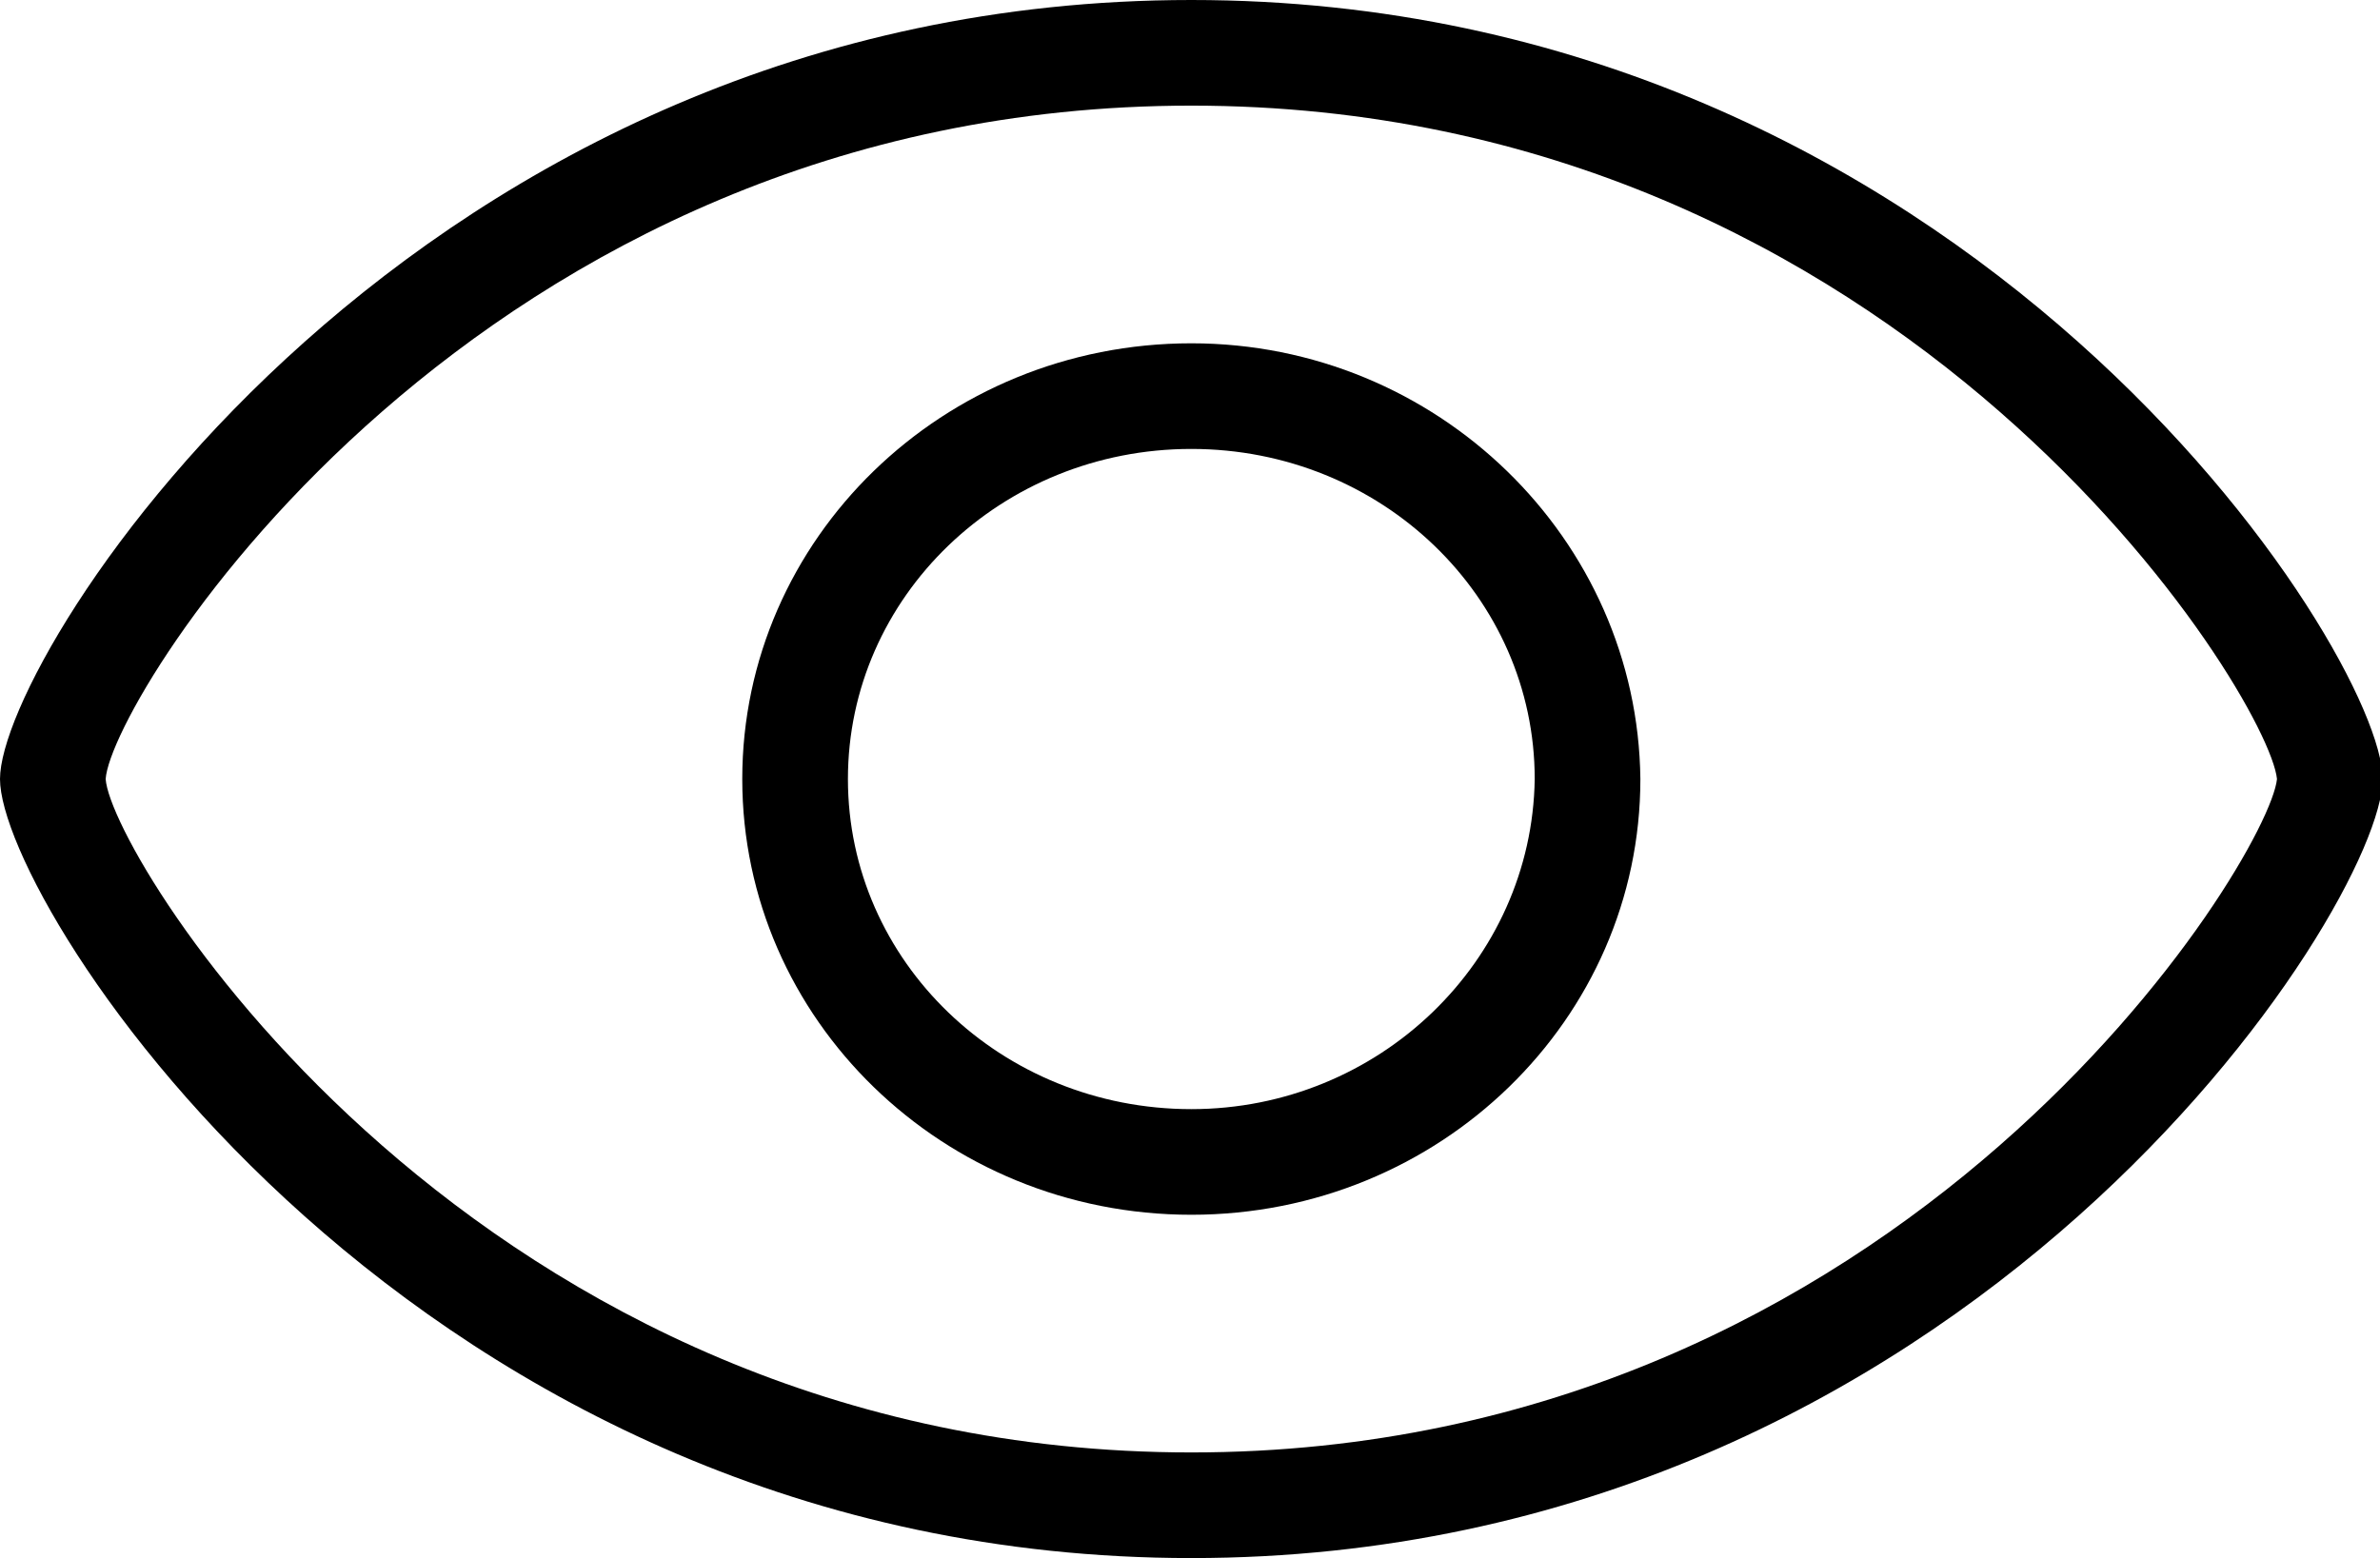 <?xml version="1.0" encoding="utf-8"?>
<!-- Generator: Adobe Illustrator 26.0.1, SVG Export Plug-In . SVG Version: 6.00 Build 0)  -->
<svg version="1.1" id="Calque_1" xmlns="http://www.w3.org/2000/svg" xmlns:xlink="http://www.w3.org/1999/xlink" x="0px" y="0px"
	 viewBox="0 0 90.1 59" style="enable-background:new 0 0 90.1 59;" xml:space="preserve">
<g>
	<path d="M45.1,0C15.7,0,0,24.7,0,29.5S15.7,59,45.1,59s45.1-24.7,45.1-29.5S74.5,0,45.1,0z M45.1,55C18,55,4.2,32.5,4,29.5
		C4.2,26.4,18,4,45.1,4s40.8,22.4,41.1,25.5C85.9,32.5,72.2,55,45.1,55z"/>
	<path d="M45.1,13c-9.4,0-17,7.4-17,16.5c0,9.1,7.6,16.5,17,16.5s17-7.4,17-16.5C62,20.4,54.4,13,45.1,13z M45.1,42
		c-7.2,0-13-5.6-13-12.5c0-6.9,5.8-12.5,13-12.5c7.2,0,13,5.6,13,12.5C58,36.4,52.2,42,45.1,42z"/>
</g>
</svg>
